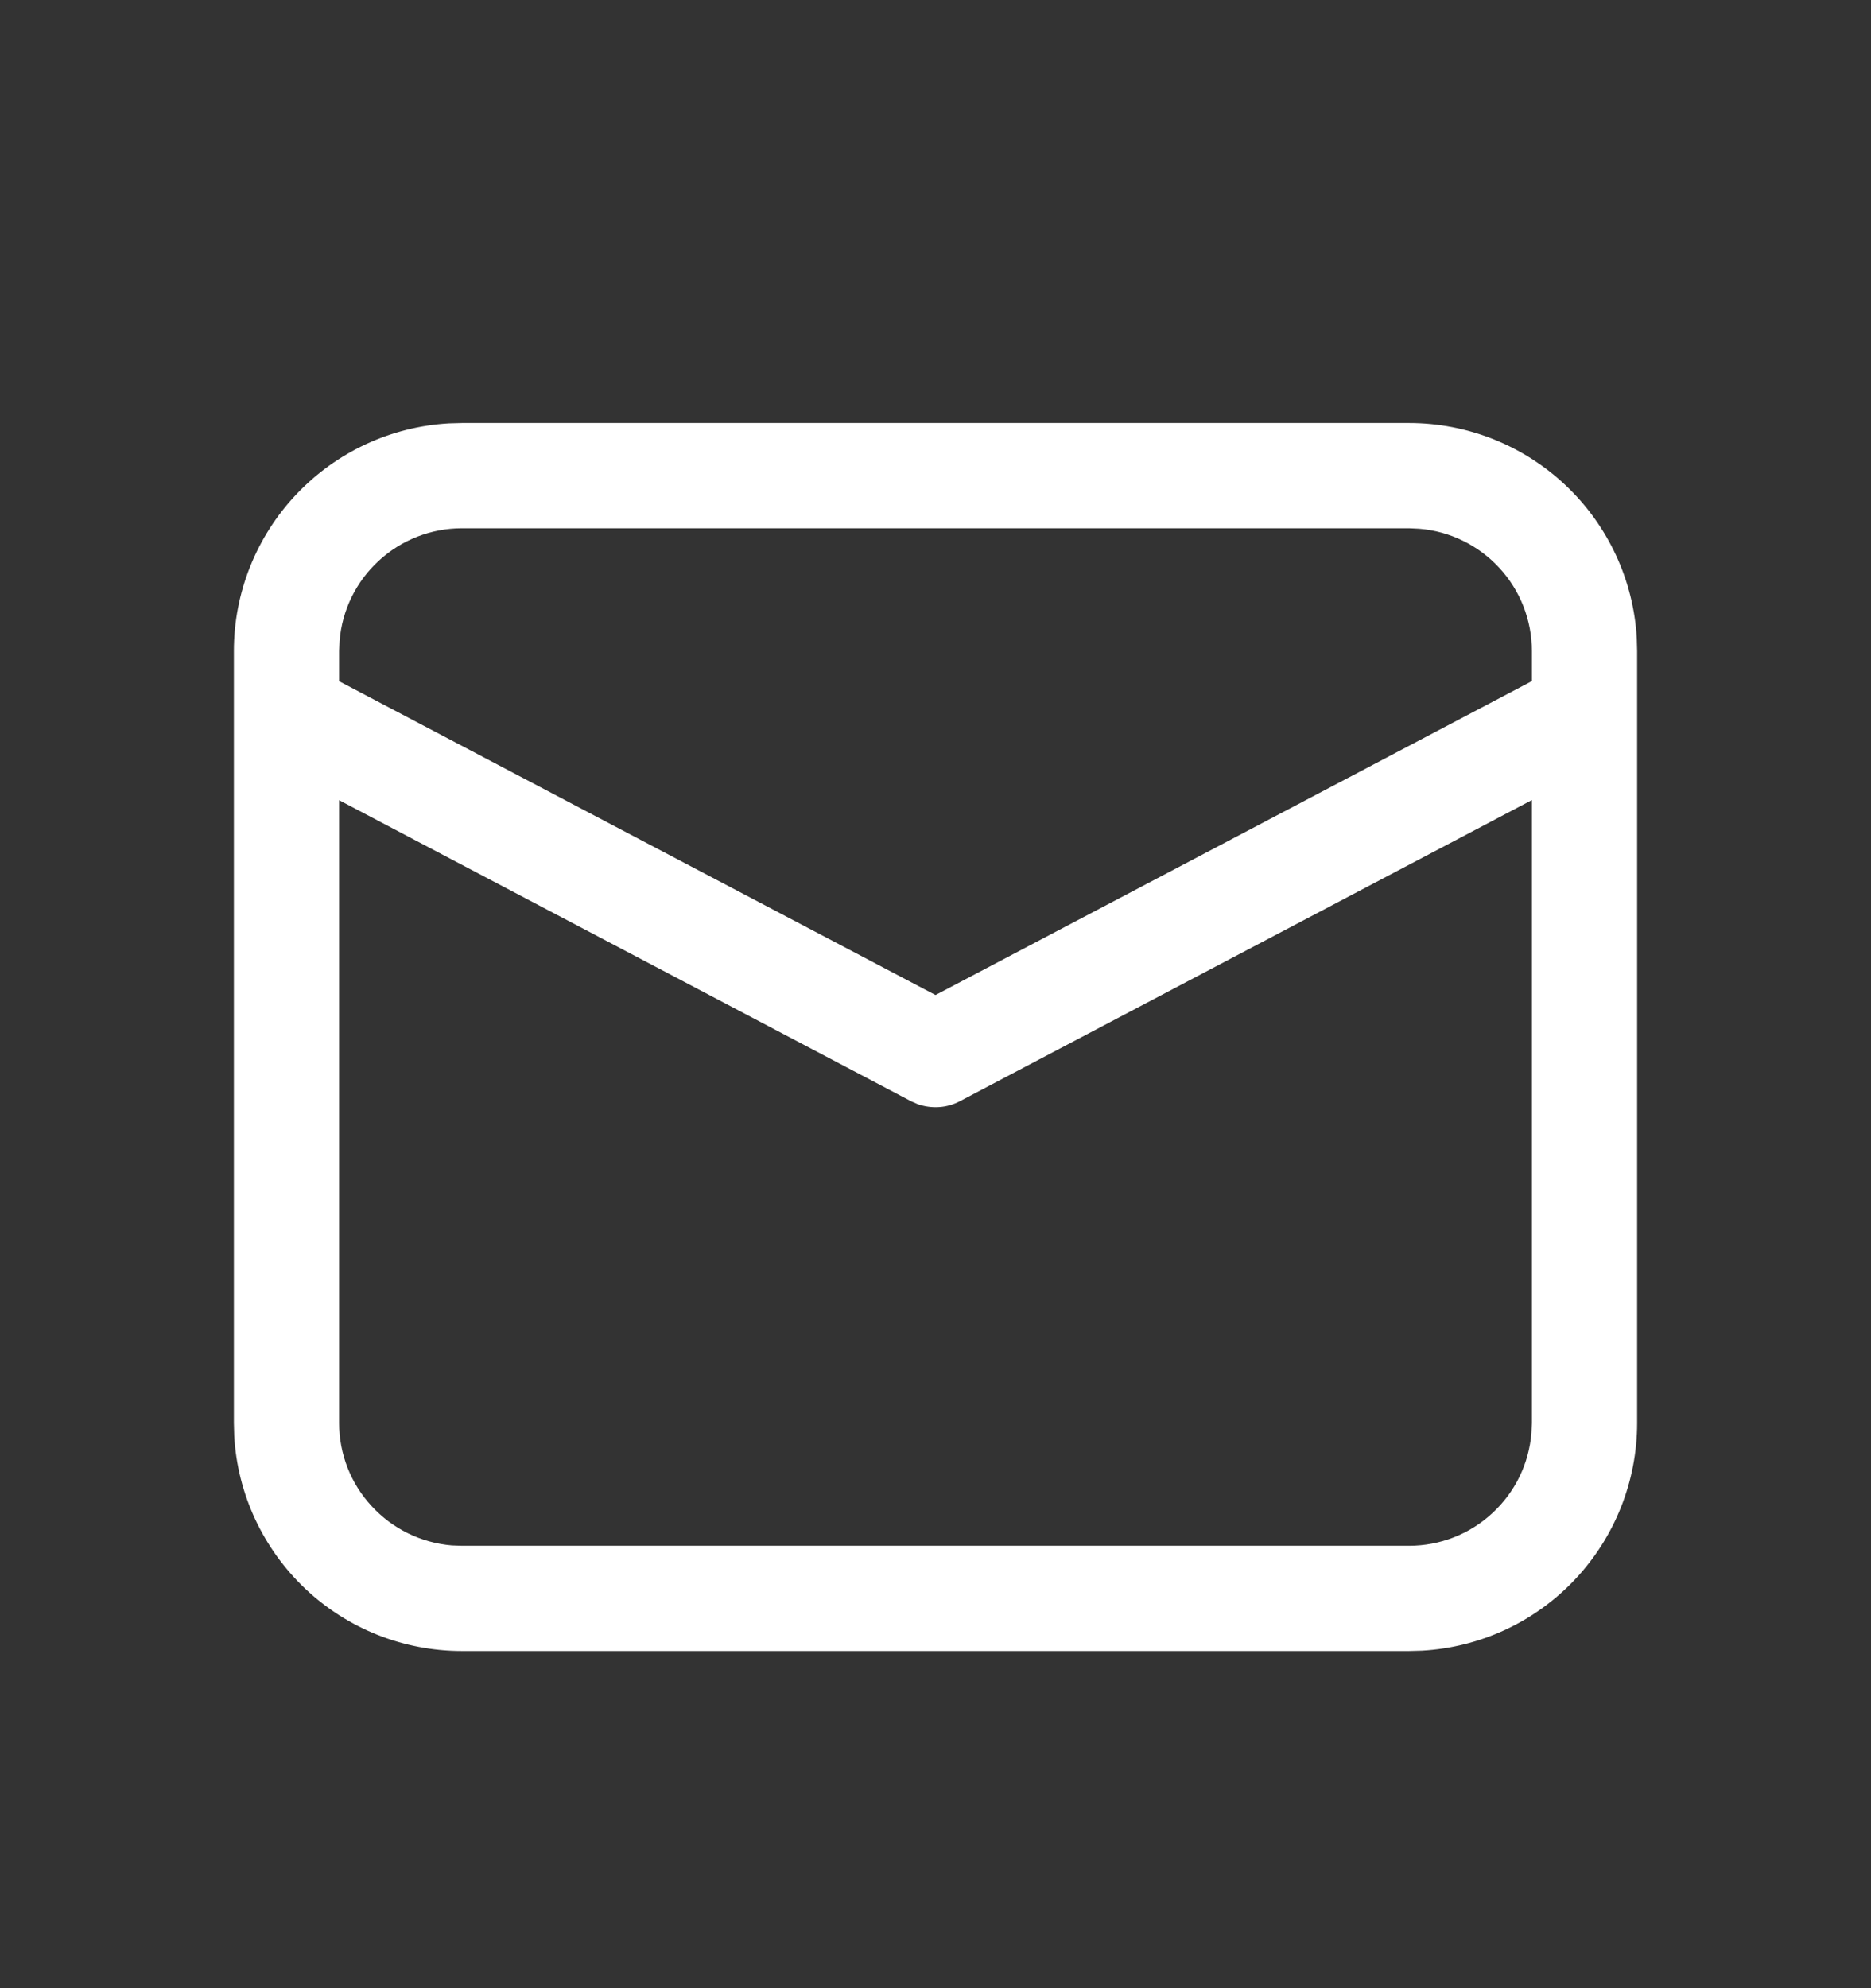 <svg xmlns="http://www.w3.org/2000/svg" width="16" height="17" viewBox="0 0 16 17" fill="none">
<rect x="0" y="0" width="16" height="17" fill="#333333" stroke="none"/>
<path d="M3.95 3.617H12.05C12.548 3.617 13.027 3.808 13.389 4.15C13.751 4.492 13.969 4.96 13.997 5.457L14 5.567V12.167C14 12.665 13.809 13.145 13.467 13.507C13.125 13.869 12.658 14.086 12.16 14.114L12.05 14.117H3.95C3.452 14.117 2.973 13.927 2.611 13.585C2.249 13.242 2.031 12.775 2.003 12.278L2 12.167V5.567C2 5.069 2.191 4.59 2.533 4.228C2.875 3.866 3.342 3.648 3.84 3.62L3.95 3.617ZM13.1 6.841L8.21 9.415C8.155 9.444 8.094 9.462 8.032 9.466C7.97 9.47 7.907 9.462 7.848 9.441L7.791 9.416L2.9 6.842V12.167C2.9 12.431 2.999 12.685 3.178 12.878C3.356 13.072 3.601 13.192 3.864 13.214L3.95 13.217H12.05C12.314 13.217 12.568 13.118 12.761 12.939C12.955 12.761 13.075 12.516 13.096 12.253L13.1 12.167V6.841ZM12.05 4.517H3.95C3.686 4.517 3.433 4.616 3.239 4.795C3.045 4.973 2.925 5.218 2.904 5.481L2.9 5.567V5.825L8 8.508L13.1 5.824V5.567C13.1 5.304 13.001 5.05 12.822 4.856C12.643 4.662 12.399 4.542 12.136 4.521L12.05 4.517Z" fill="white"/>
</svg>